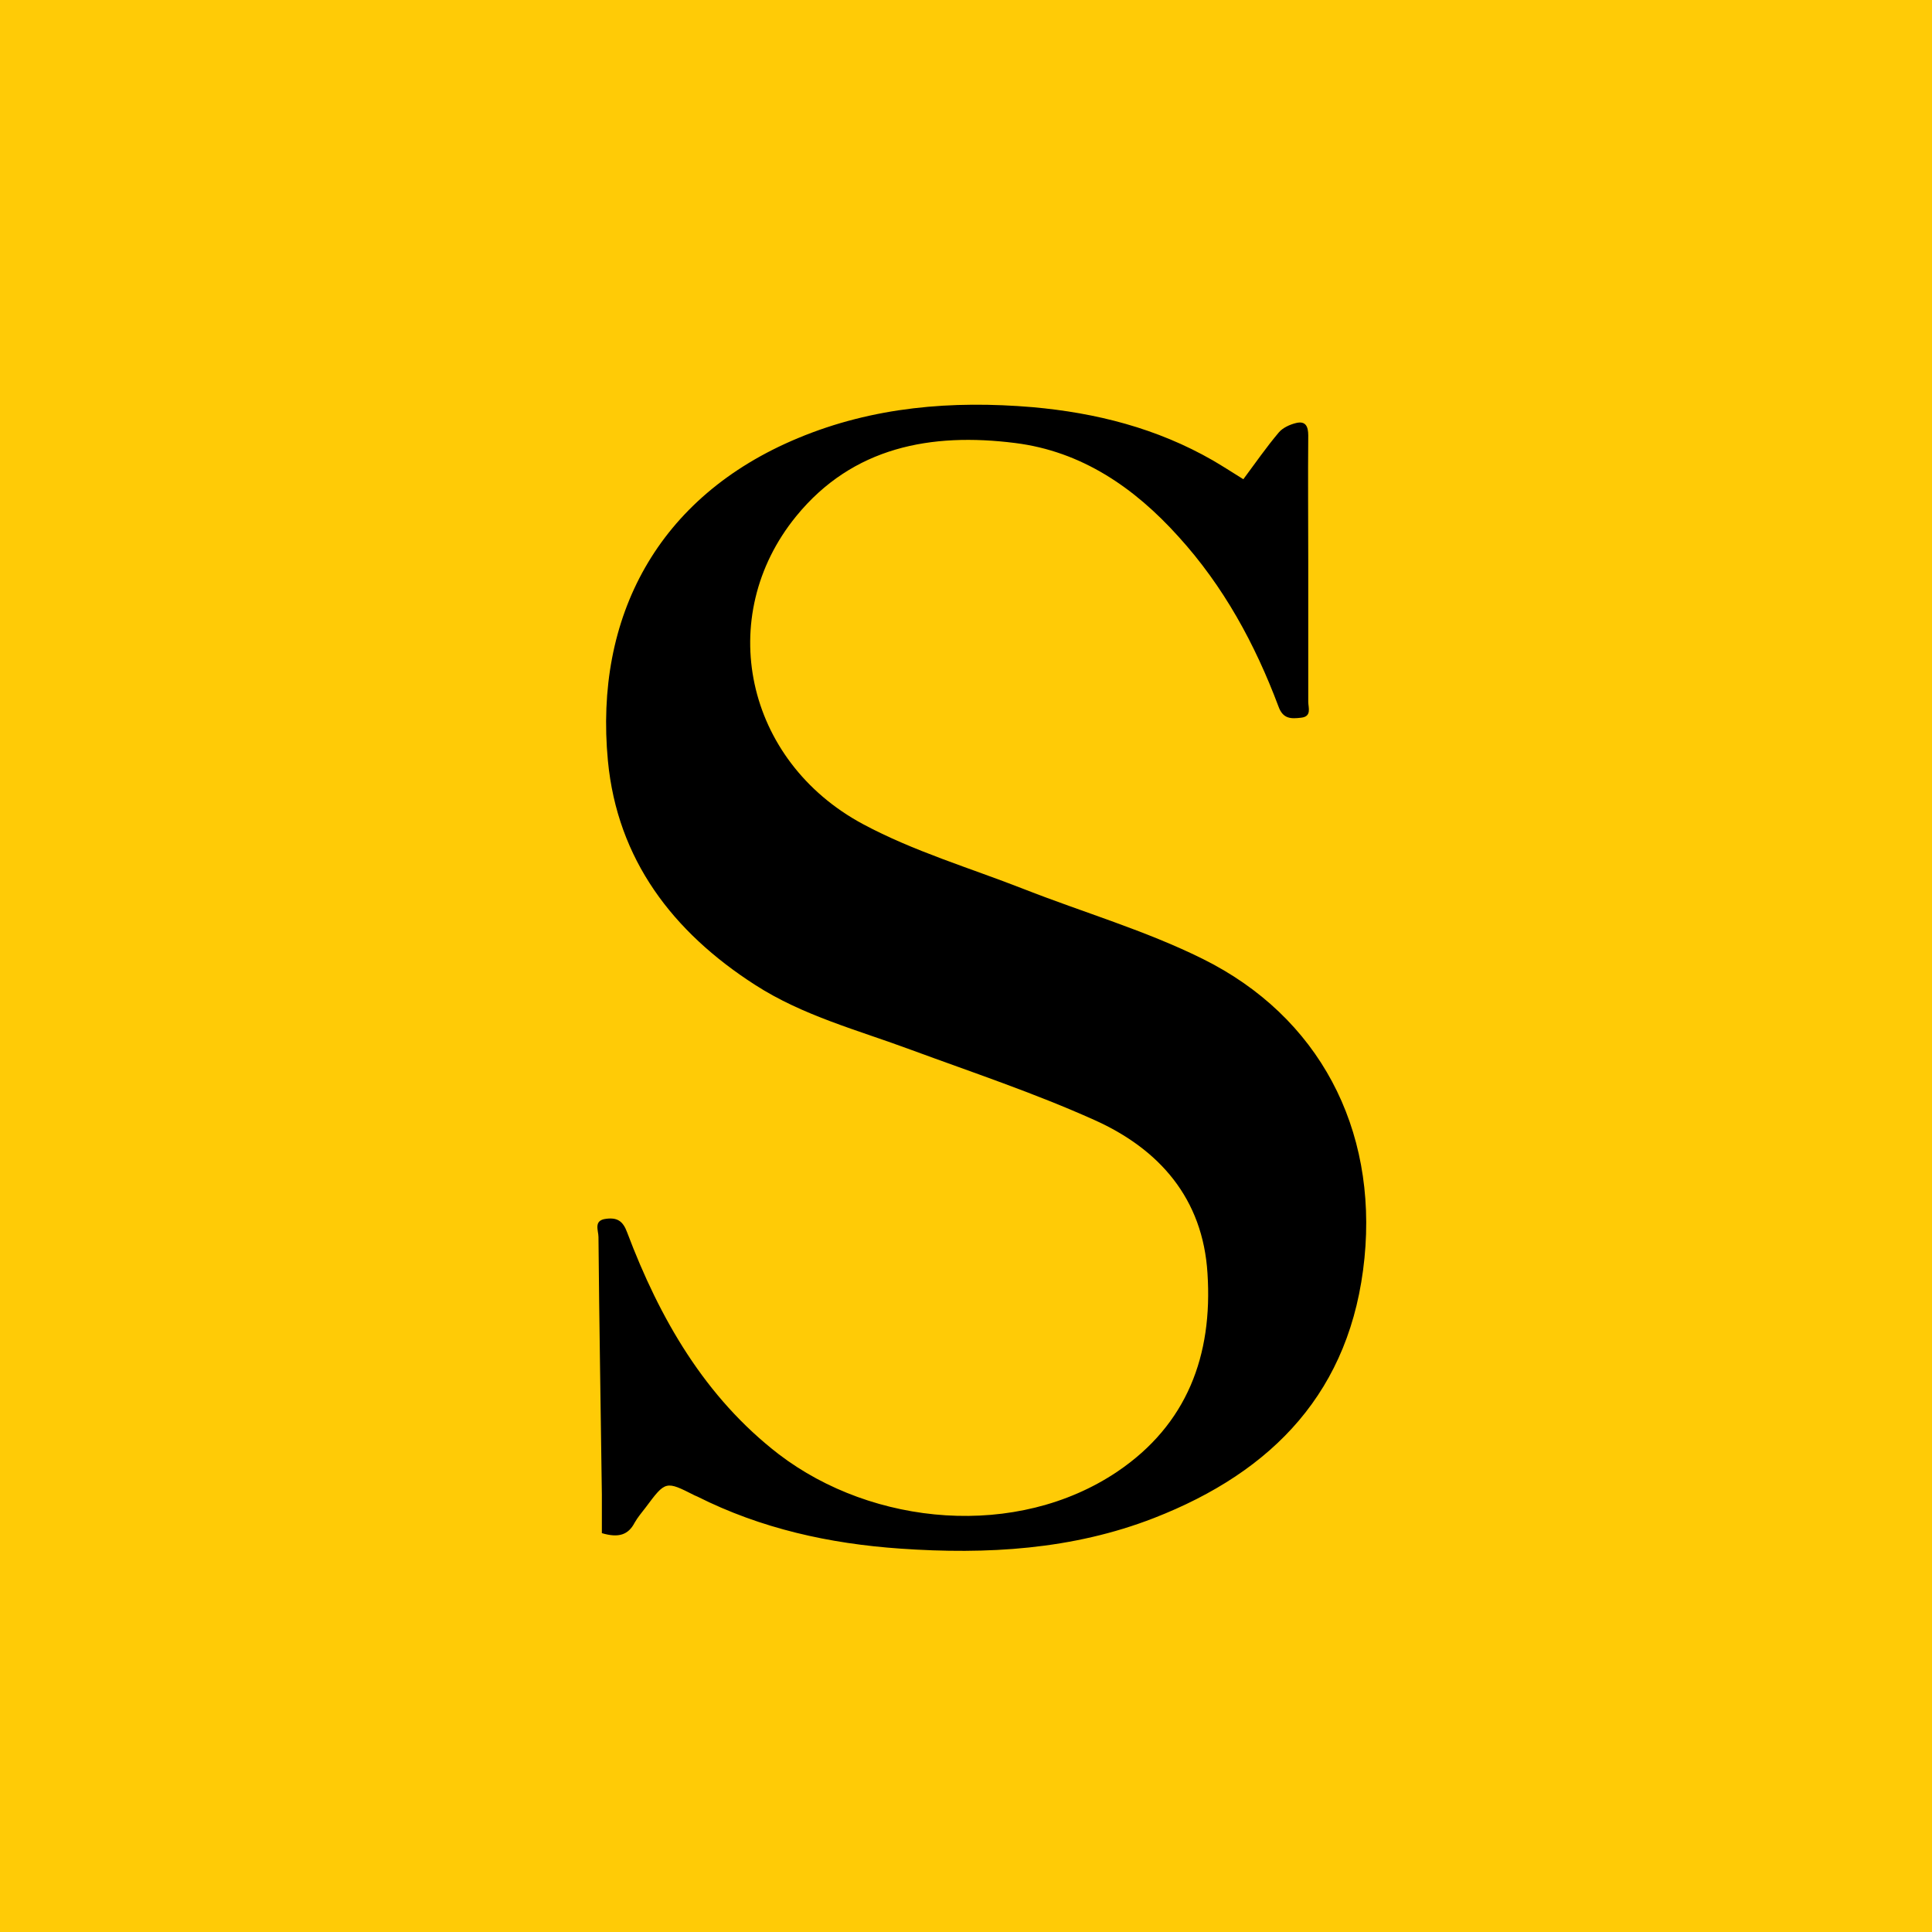 <?xml version="1.0" encoding="utf-8"?>
<!-- Generator: Adobe Illustrator 22.1.0, SVG Export Plug-In . SVG Version: 6.00 Build 0)  -->
<svg version="1.1" id="Layer_1" xmlns="http://www.w3.org/2000/svg" xmlns:xlink="http://www.w3.org/1999/xlink" x="0px" y="0px"
	 viewBox="0 0 512 512" style="enable-background:new 0 0 512 512;" xml:space="preserve">
<style type="text/css">
	.st0{fill:#FFCB06;}
</style>
<rect class="st0" width="512" height="512"/>
<path d="M329.5,127c3.2-4.3,6.1-8.5,9.4-12.4c1-1.2,2.9-2.1,4.6-2.5c2.5-0.6,3.2,0.9,3.2,3.3c-0.1,11.1,0,22.3,0,33.4
	c0,12.4,0,24.8,0,37.2c0,1.5,1,3.9-1.9,4.2c-2.6,0.3-4.8,0.4-6-3c-6.2-16.5-14.5-31.8-26.5-45c-11.7-13-25.7-22.6-43.3-24.8
	c-22.2-2.8-43,1-58,19.4c-21.7,26.6-13.6,64.8,17.7,81.6c13.4,7.2,28.3,11.6,42.6,17.2c15.8,6.2,32.3,11,47.4,18.5
	c30.9,15.3,46.3,45,42.9,79.3c-3.5,35.2-24.2,56.6-55.8,68.9c-21.6,8.4-44.3,9.7-67.2,8.1c-18.8-1.3-36.9-5.3-53.8-13.8
	c-0.2-0.1-0.5-0.2-0.7-0.3c-7.7-3.9-7.7-3.9-13,3.2c-1,1.3-2.1,2.6-2.9,4c-1.7,3.3-4.3,4.1-8.7,2.8c0-3.2,0-6.7,0-10.2
	c-0.3-22.8-0.7-45.5-0.9-68.3c0-1.7-1.4-4.4,2-4.8c3-0.4,4.5,0.6,5.6,3.6c8.6,22.8,20.6,43.7,40.2,58.8c25,19.1,63.1,22.5,89.7,4.6
	c18.5-12.5,25.3-30.8,23.9-52.5c-1.2-19.9-12.8-33-30-40.7c-15.8-7.1-32.3-12.6-48.6-18.6c-14-5.2-28.6-9-41.3-17.2
	c-21.8-14-36.5-33.2-39-59.4c-3.6-38,13.1-70,50.4-85.5c19.9-8.3,40.8-10,62.1-8.2c16.9,1.5,33,5.6,47.8,14.1
	C323.8,123.4,326.3,125,329.5,127z"/>
</svg>

